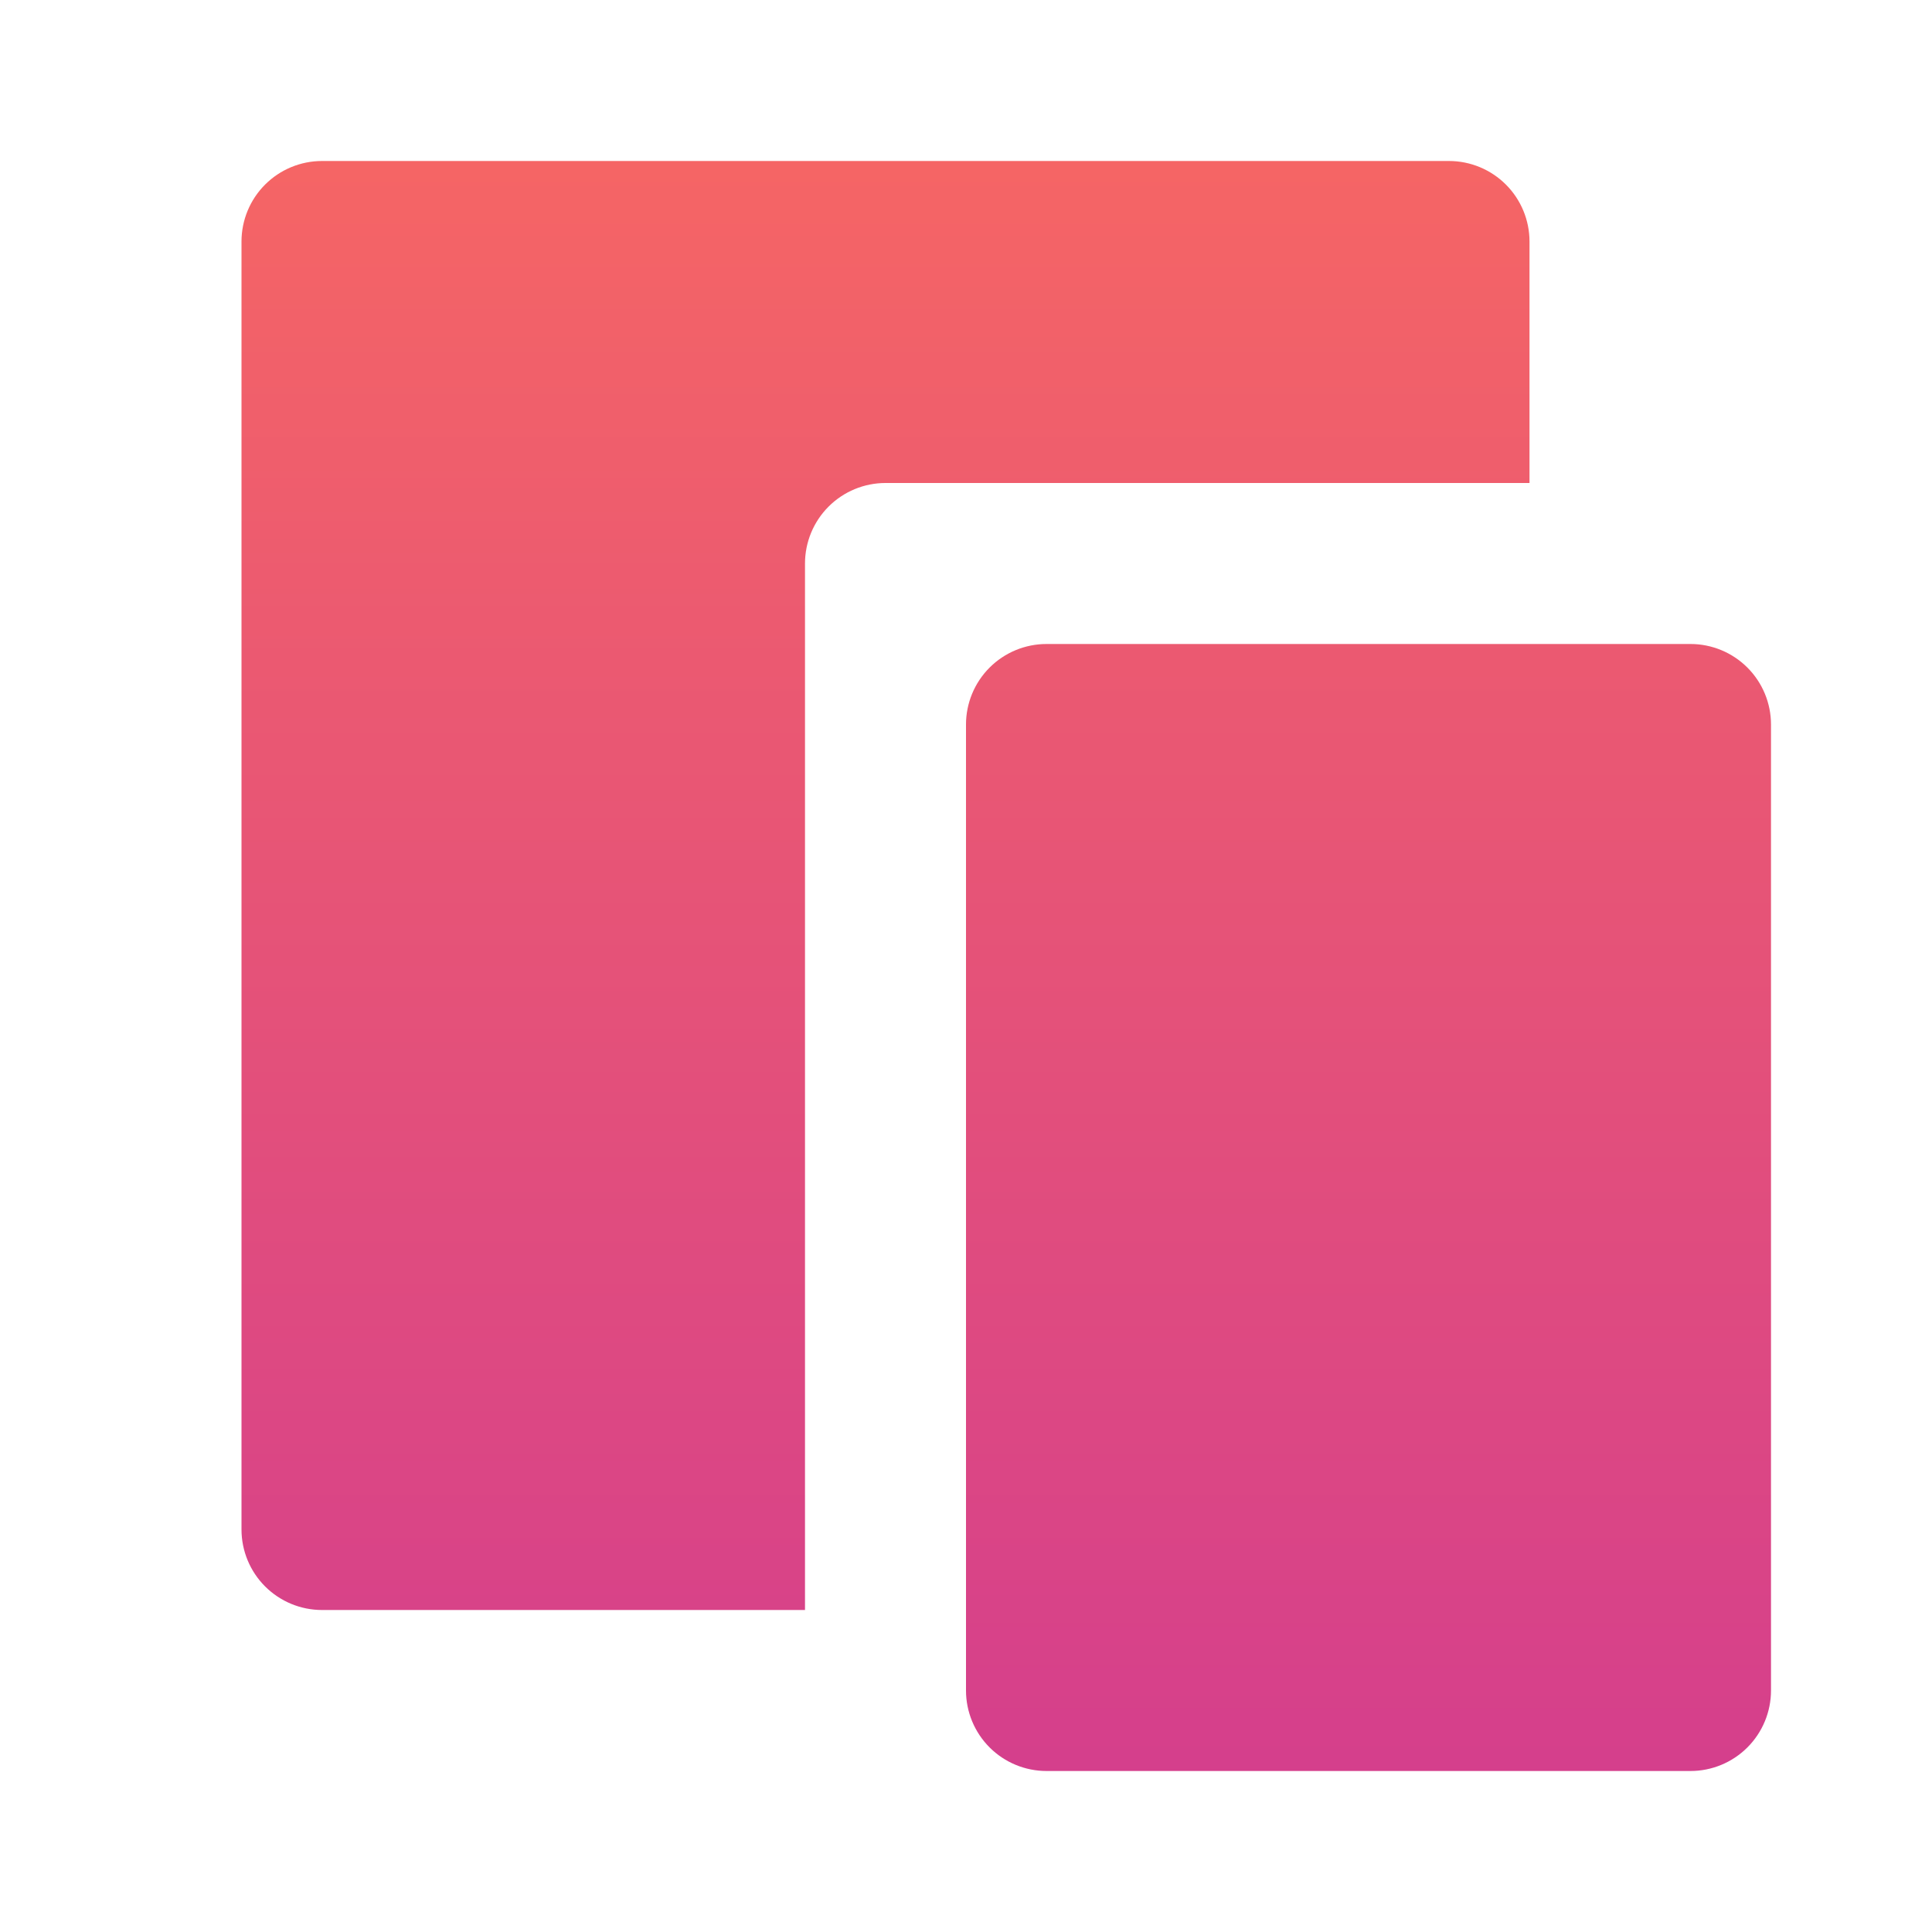 <svg width="48" height="48" viewBox="0 0 48 48" fill="none" xmlns="http://www.w3.org/2000/svg">
<path d="M38 12H22C21.47 12 20.961 12.211 20.586 12.586C20.211 12.961 20 13.47 20 14V40H8C7.47 40 6.961 39.789 6.586 39.414C6.211 39.039 6 38.53 6 38V6C6 5.47 6.211 4.961 6.586 4.586C6.961 4.211 7.47 4 8 4H36C36.53 4 37.039 4.211 37.414 4.586C37.789 4.961 38 5.47 38 6V12ZM26 16H42C42.53 16 43.039 16.211 43.414 16.586C43.789 16.961 44 17.47 44 18V42C44 42.53 43.789 43.039 43.414 43.414C43.039 43.789 42.53 44 42 44H26C25.47 44 24.961 43.789 24.586 43.414C24.211 43.039 24 42.53 24 42V18C24 17.47 24.211 16.961 24.586 16.586C24.961 16.211 25.47 16 26 16Z" fill="url(#paint0_linear)"/>
<defs>
<linearGradient id="paint0_linear" x1="25" y1="4" x2="25" y2="44" gradientUnits="userSpaceOnUse">
<stop stop-color="#F56565"/>
<stop offset="1" stop-color="#D53F8C"/>
</linearGradient>
</defs>
</svg>

